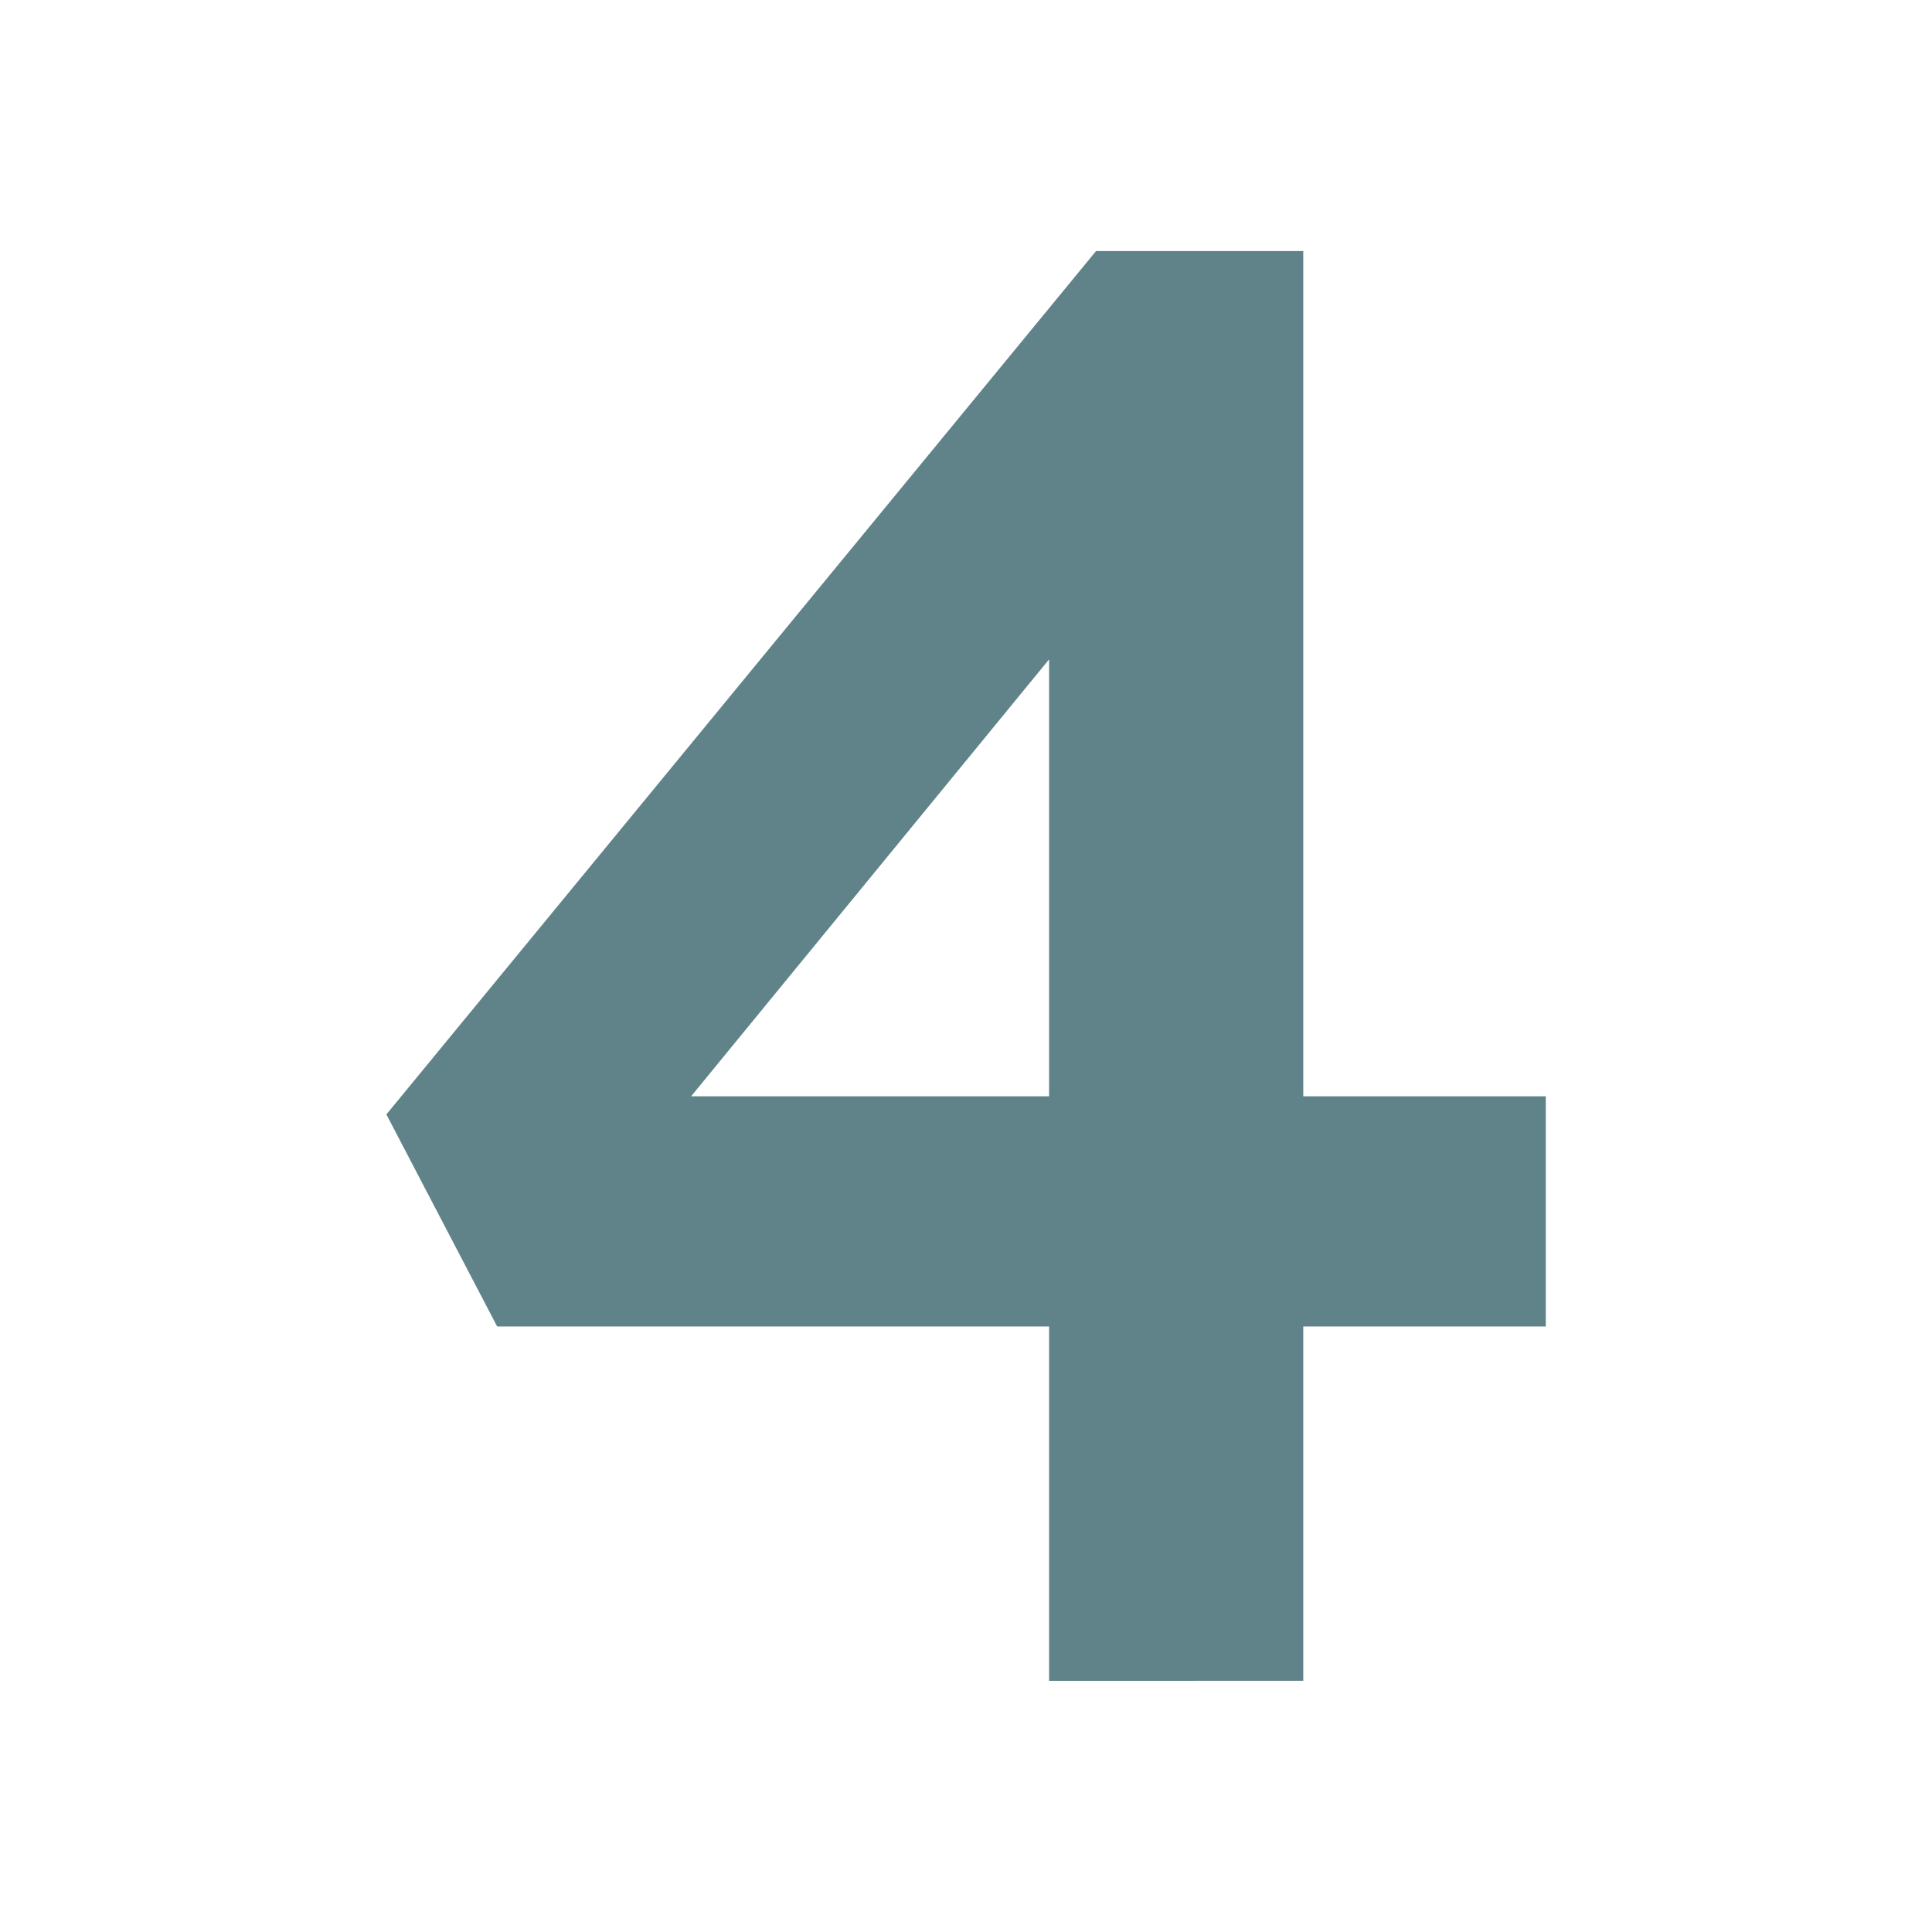 <svg version="1.1" xmlns="http://www.w3.org/2000/svg" xmlns:xlink="http://www.w3.org/1999/xlink" width="21.556" height="21.556" viewBox="0,0,21.556,21.556"><g transform="translate(-229.222,-169.222)"><g data-paper-data="{&quot;isPaintingLayer&quot;:true}" fill-rule="nonzero" stroke="none" stroke-linejoin="miter" stroke-miterlimit="10" stroke-dasharray="" stroke-dashoffset="0" style="mix-blend-mode: normal"><path d="M229.222,190.778v-21.556h21.556v21.556z" fill="none" stroke-width="0" stroke-linecap="butt"/><path d="M240.927,187.976v-12.841l1.087,0.117l-5.413,6.607l-0.245,-0.405h10.113v2.568h-11.7l-1.236,-2.366l7.918,-9.633h2.312v15.952z" fill="#60838a" stroke-width="1" stroke-linecap="square"/></g></g></svg>